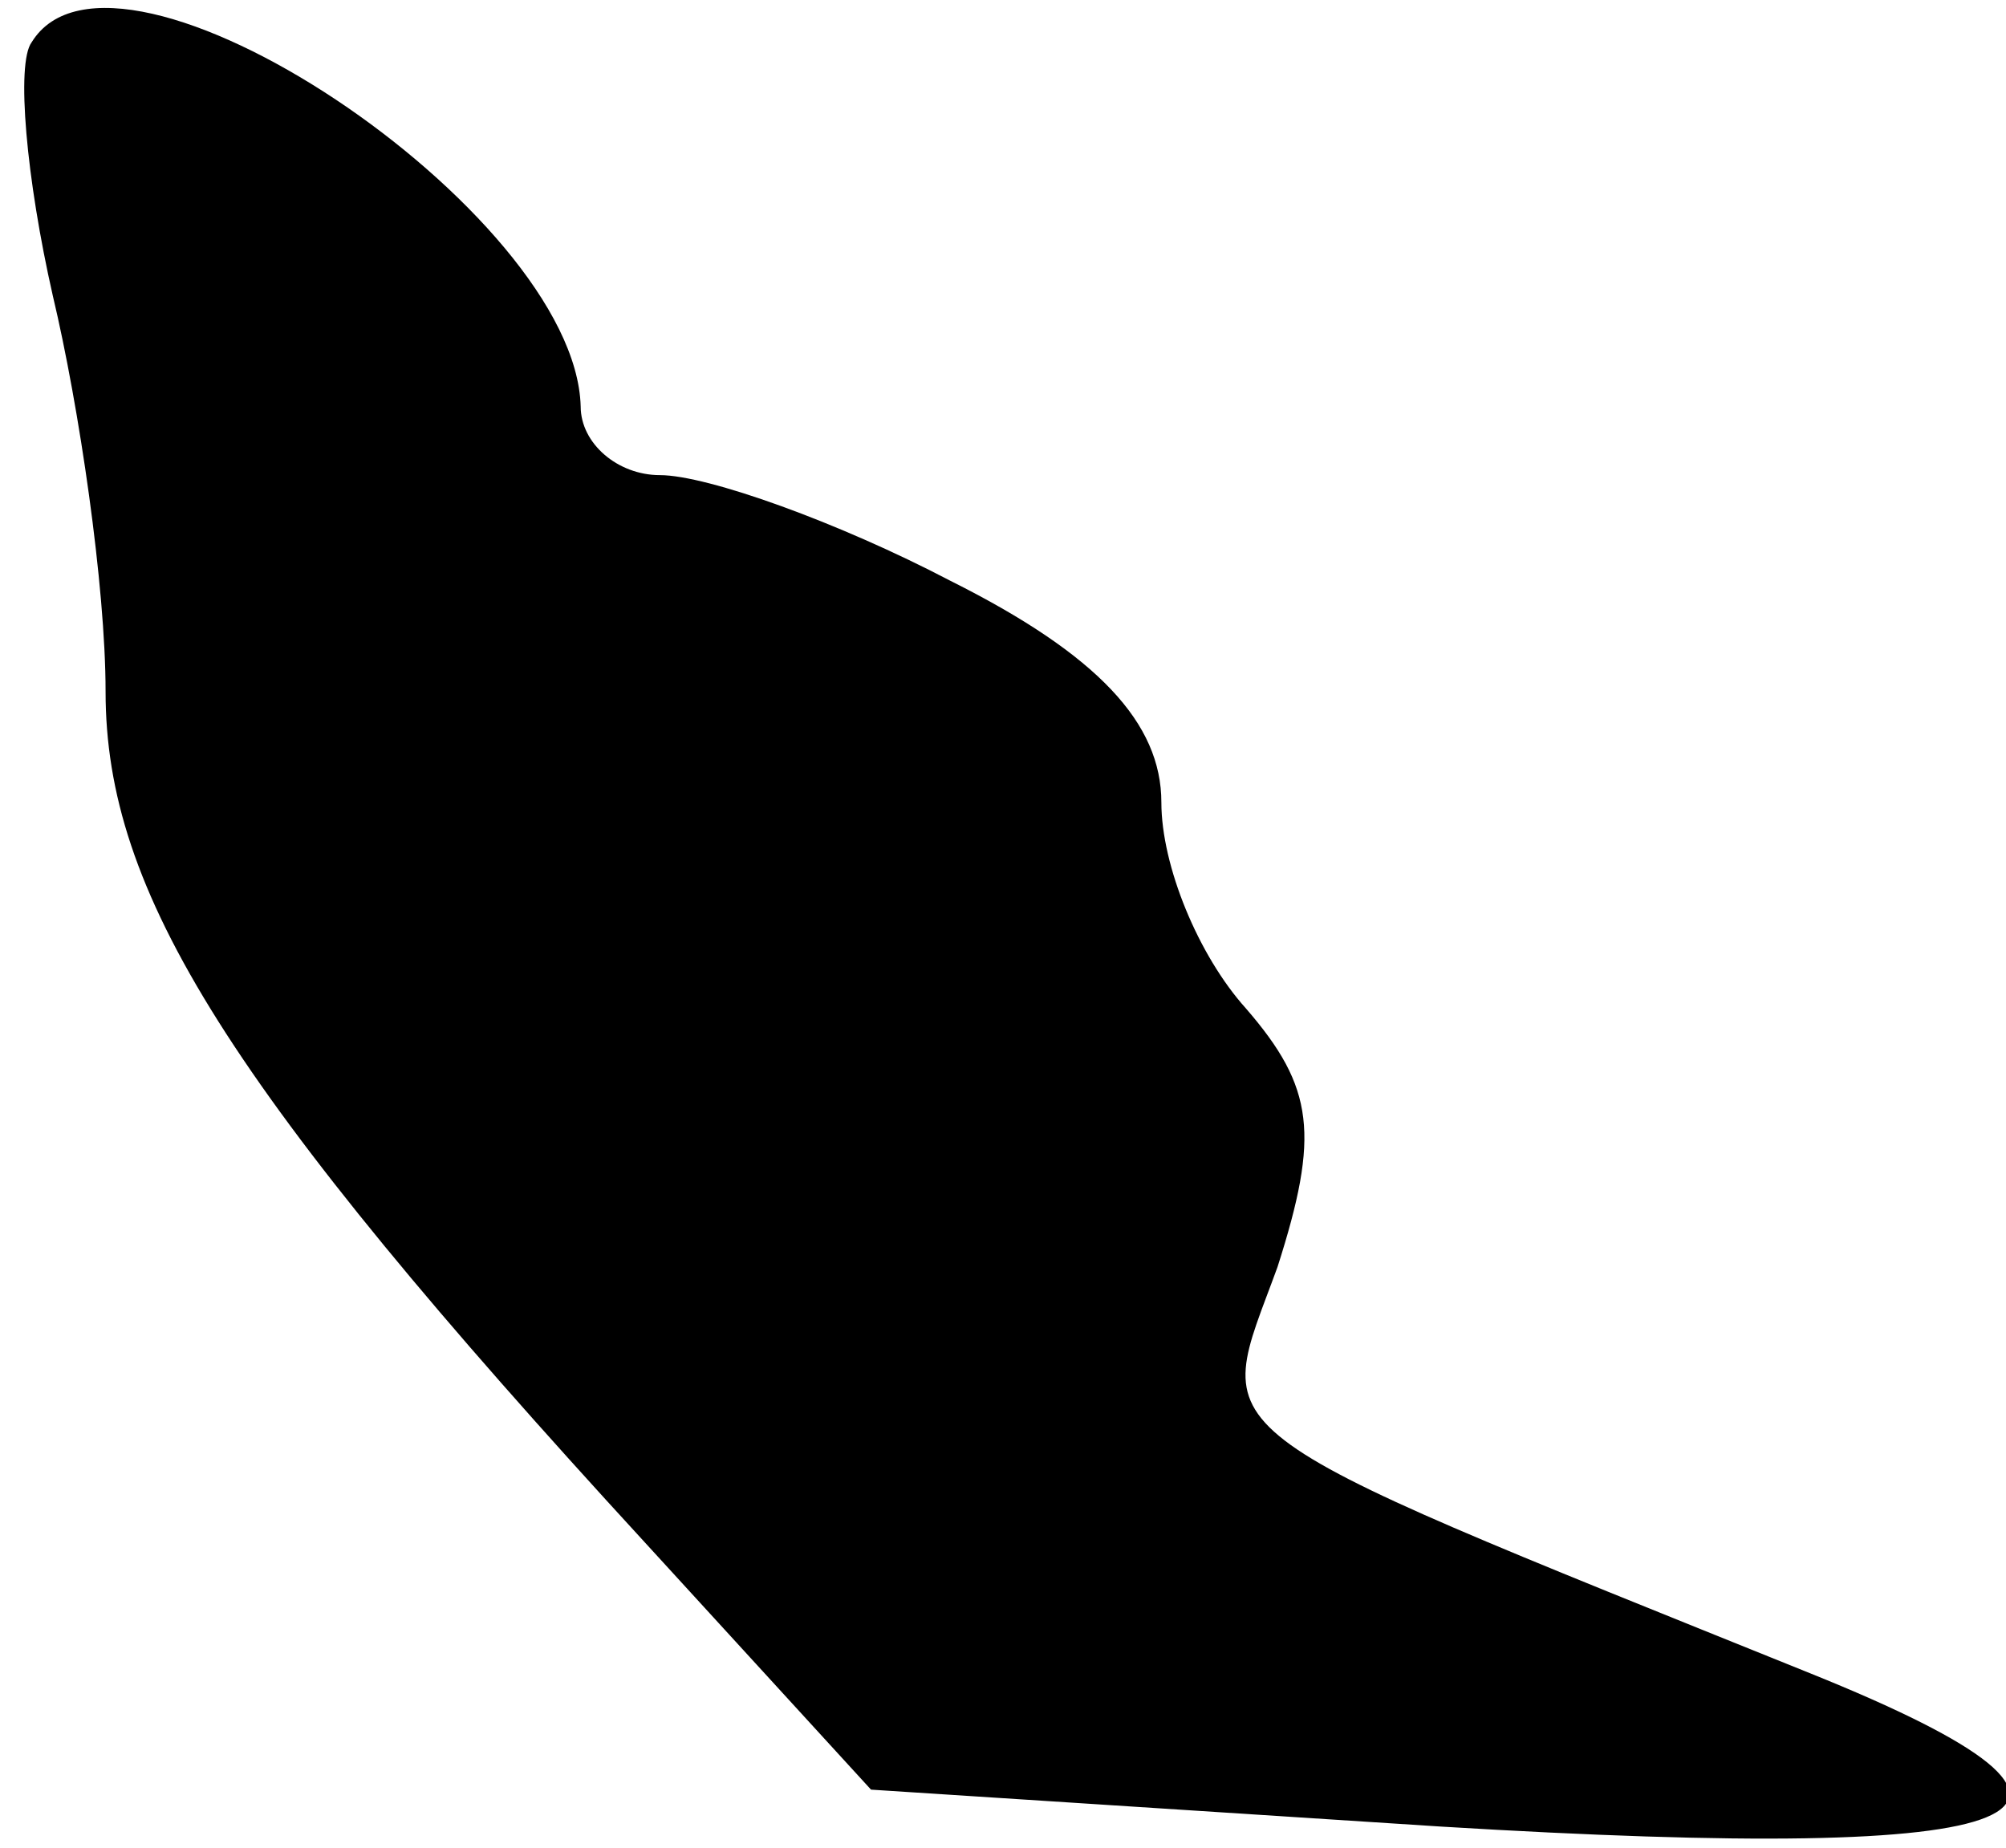 <?xml version="1.0" standalone="no"?>
<!DOCTYPE svg PUBLIC "-//W3C//DTD SVG 20010904//EN"
 "http://www.w3.org/TR/2001/REC-SVG-20010904/DTD/svg10.dtd">
<svg version="1.0" xmlns="http://www.w3.org/2000/svg"
 width="38pt" height="35pt" viewBox="0 0 38 35"
 preserveAspectRatio="xMidYMid meet">
<g transform="translate(0,35) scale(0.1,-0.1)"
fill="#000000" stroke="none">
<path fill="#000000" stroke="none" d="M6 342 c-3 -4 -1 -26 4 -48 5 -21 10
-55 10 -75 0 -38 23 -75 102 -161 l43 -47 108 -7 c115 -7 137 2 70 29 -119 48
-113 44 -101 77 8 25 7 34 -6 49 -9 10 -16 27 -16 39 0 15 -12 28 -40 42 -21
11 -46 20 -55 20 -8 0 -15 6 -15 13 -1 37 -88 95 -104 69z"/>
</g>
</svg>
